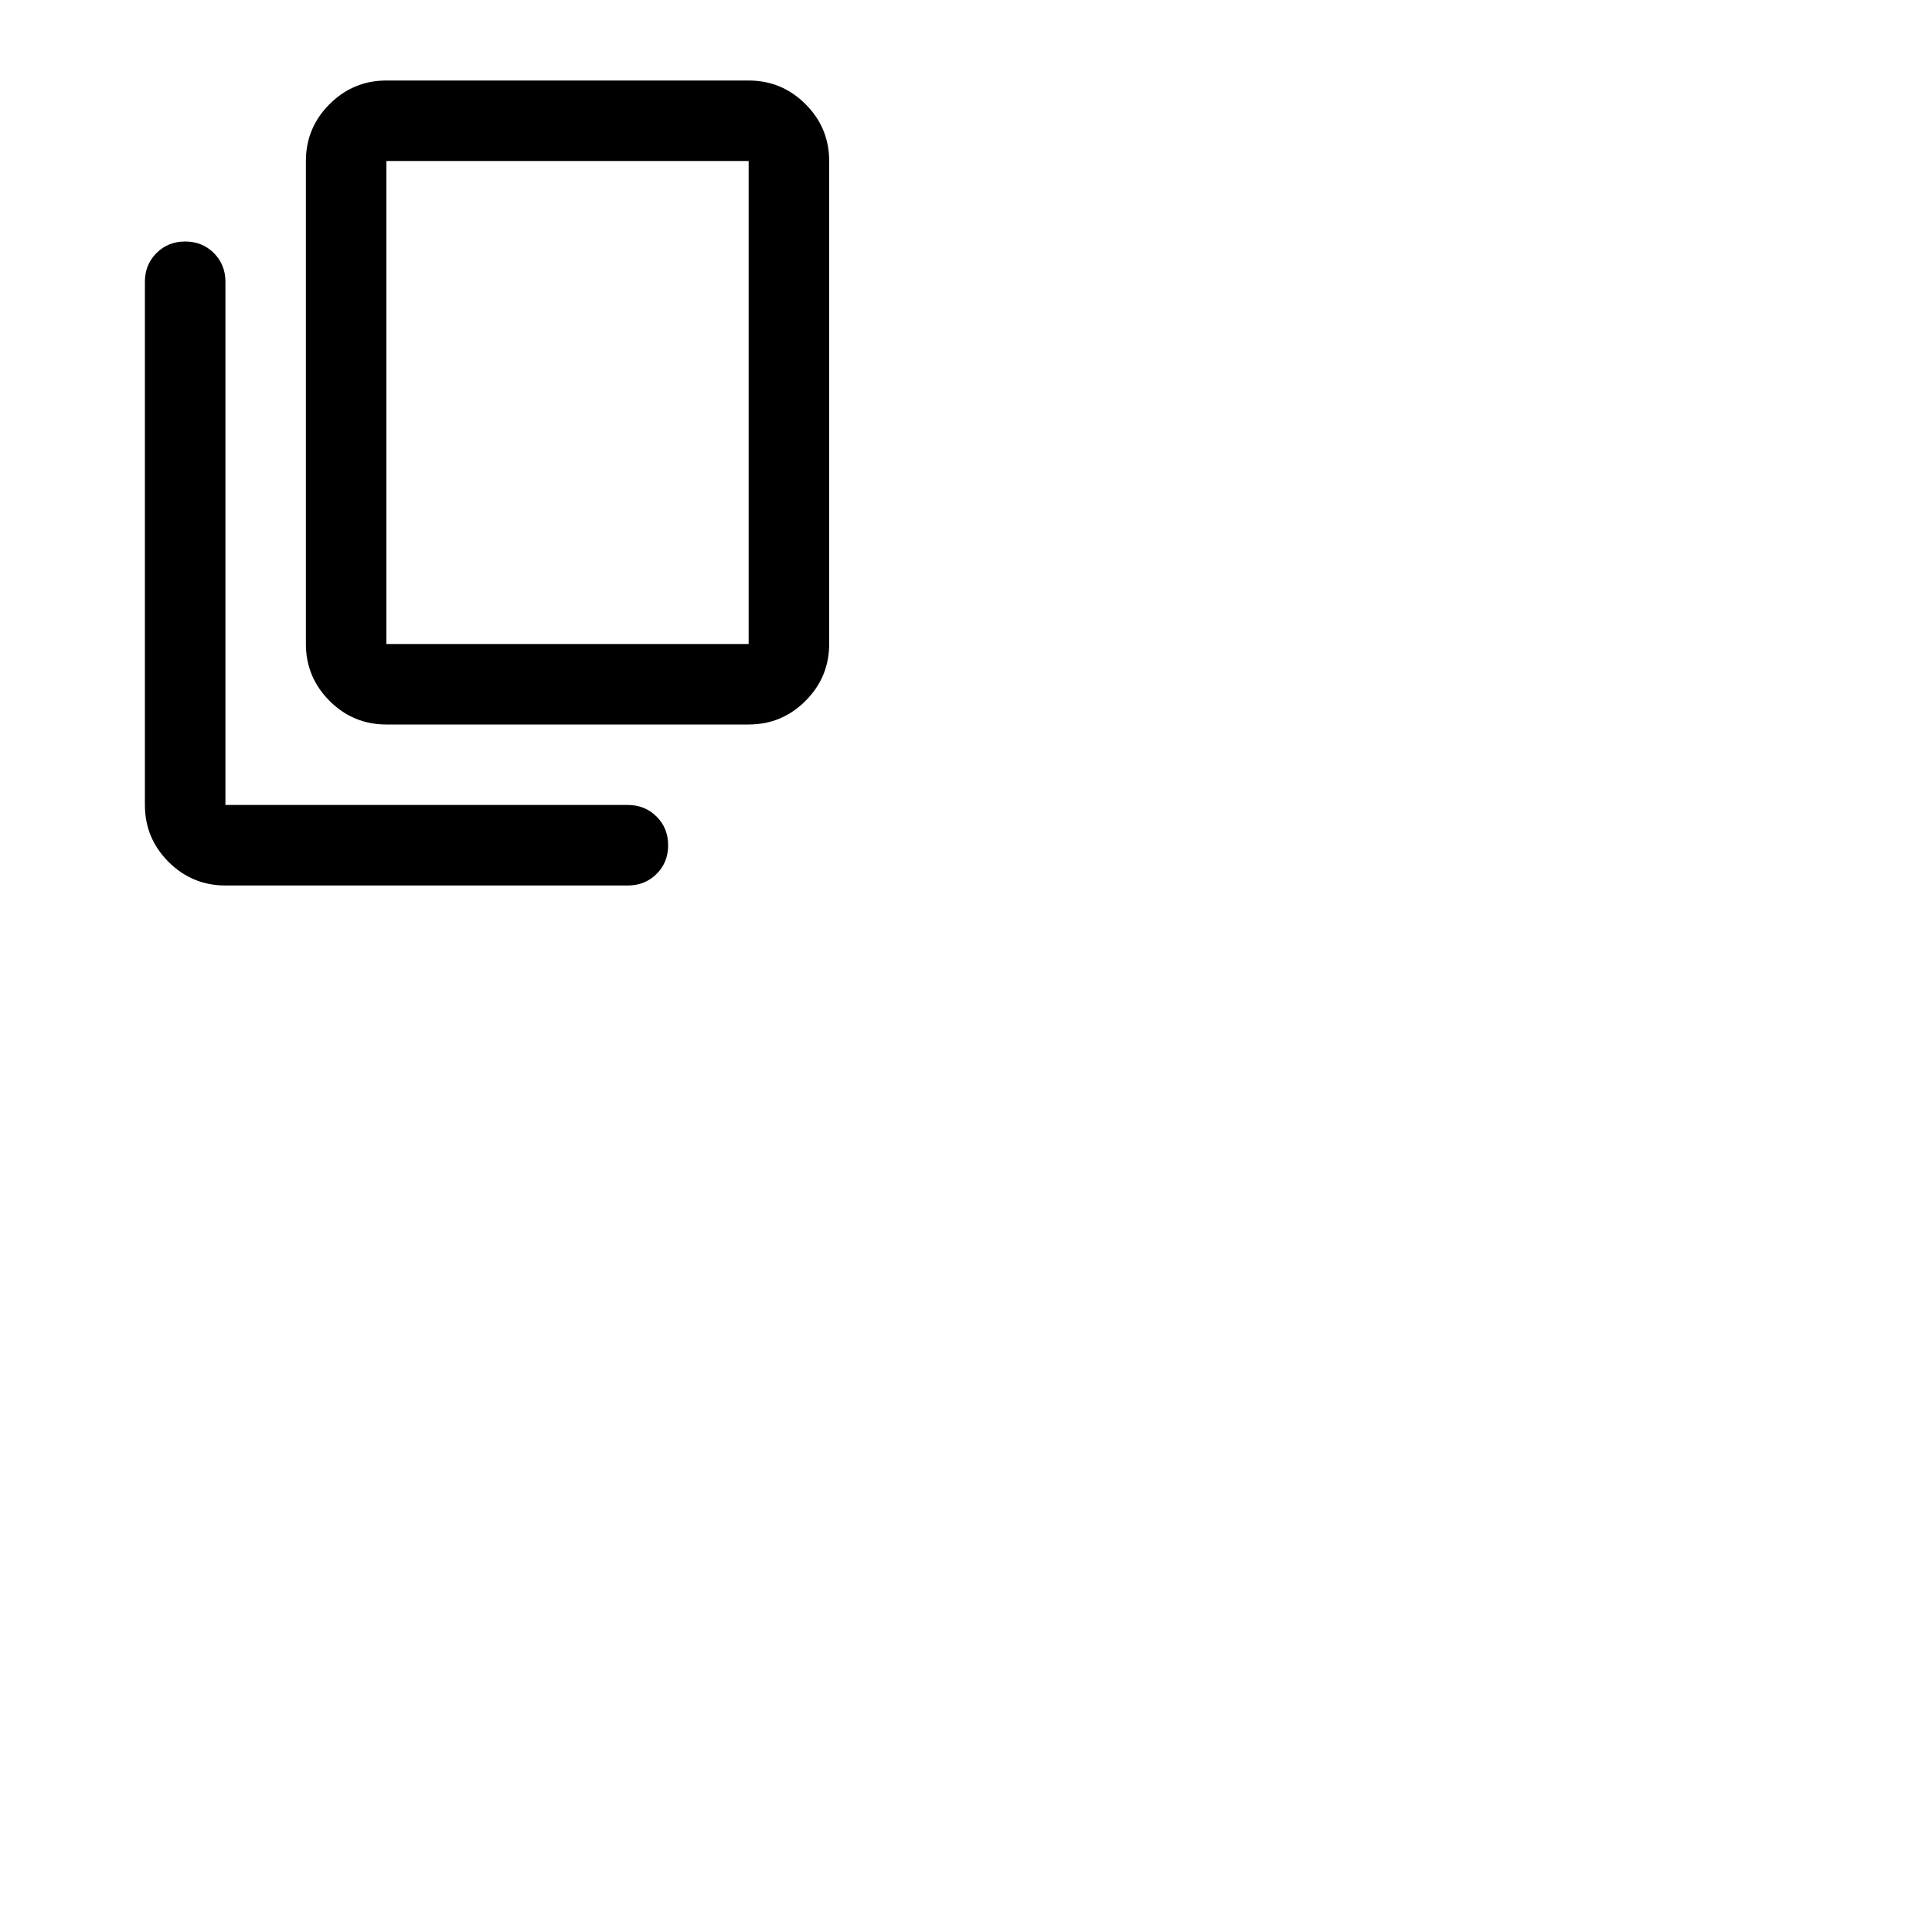 <svg xmlns="http://www.w3.org/2000/svg" width="100%" height="100%" viewBox="0 0 40 40" id="copy_outlined">
  <title>copy</title>
  <path
    d="M8 15C7.542 15 7.149 14.837 6.823 14.511C6.497 14.184 6.333 13.791 6.333 13.333V3.333C6.333 2.875 6.497 2.482 6.823 2.156C7.149 1.83 7.542 1.667 8 1.667H15.5C15.958 1.667 16.351 1.83 16.677 2.156C17.004 2.482 17.167 2.875 17.167 3.333V13.333C17.167 13.791 17.004 14.184 16.677 14.511C16.351 14.837 15.958 15 15.5 15H8ZM8 13.333H15.5V3.333H8V13.333ZM4.667 18.333C4.208 18.333 3.816 18.17 3.489 17.844C3.163 17.517 3 17.125 3 16.666V5.833C3 5.597 3.08 5.399 3.24 5.239C3.399 5.08 3.597 5 3.833 5C4.069 5 4.268 5.08 4.428 5.239C4.587 5.399 4.667 5.597 4.667 5.833V16.666H13C13.236 16.666 13.434 16.747 13.594 16.907C13.754 17.066 13.833 17.264 13.833 17.5C13.833 17.736 13.754 17.934 13.594 18.093C13.434 18.253 13.236 18.333 13 18.333H4.667ZM8 3.333V13.333V3.333Z"
    fill="currentColor" />
</svg>